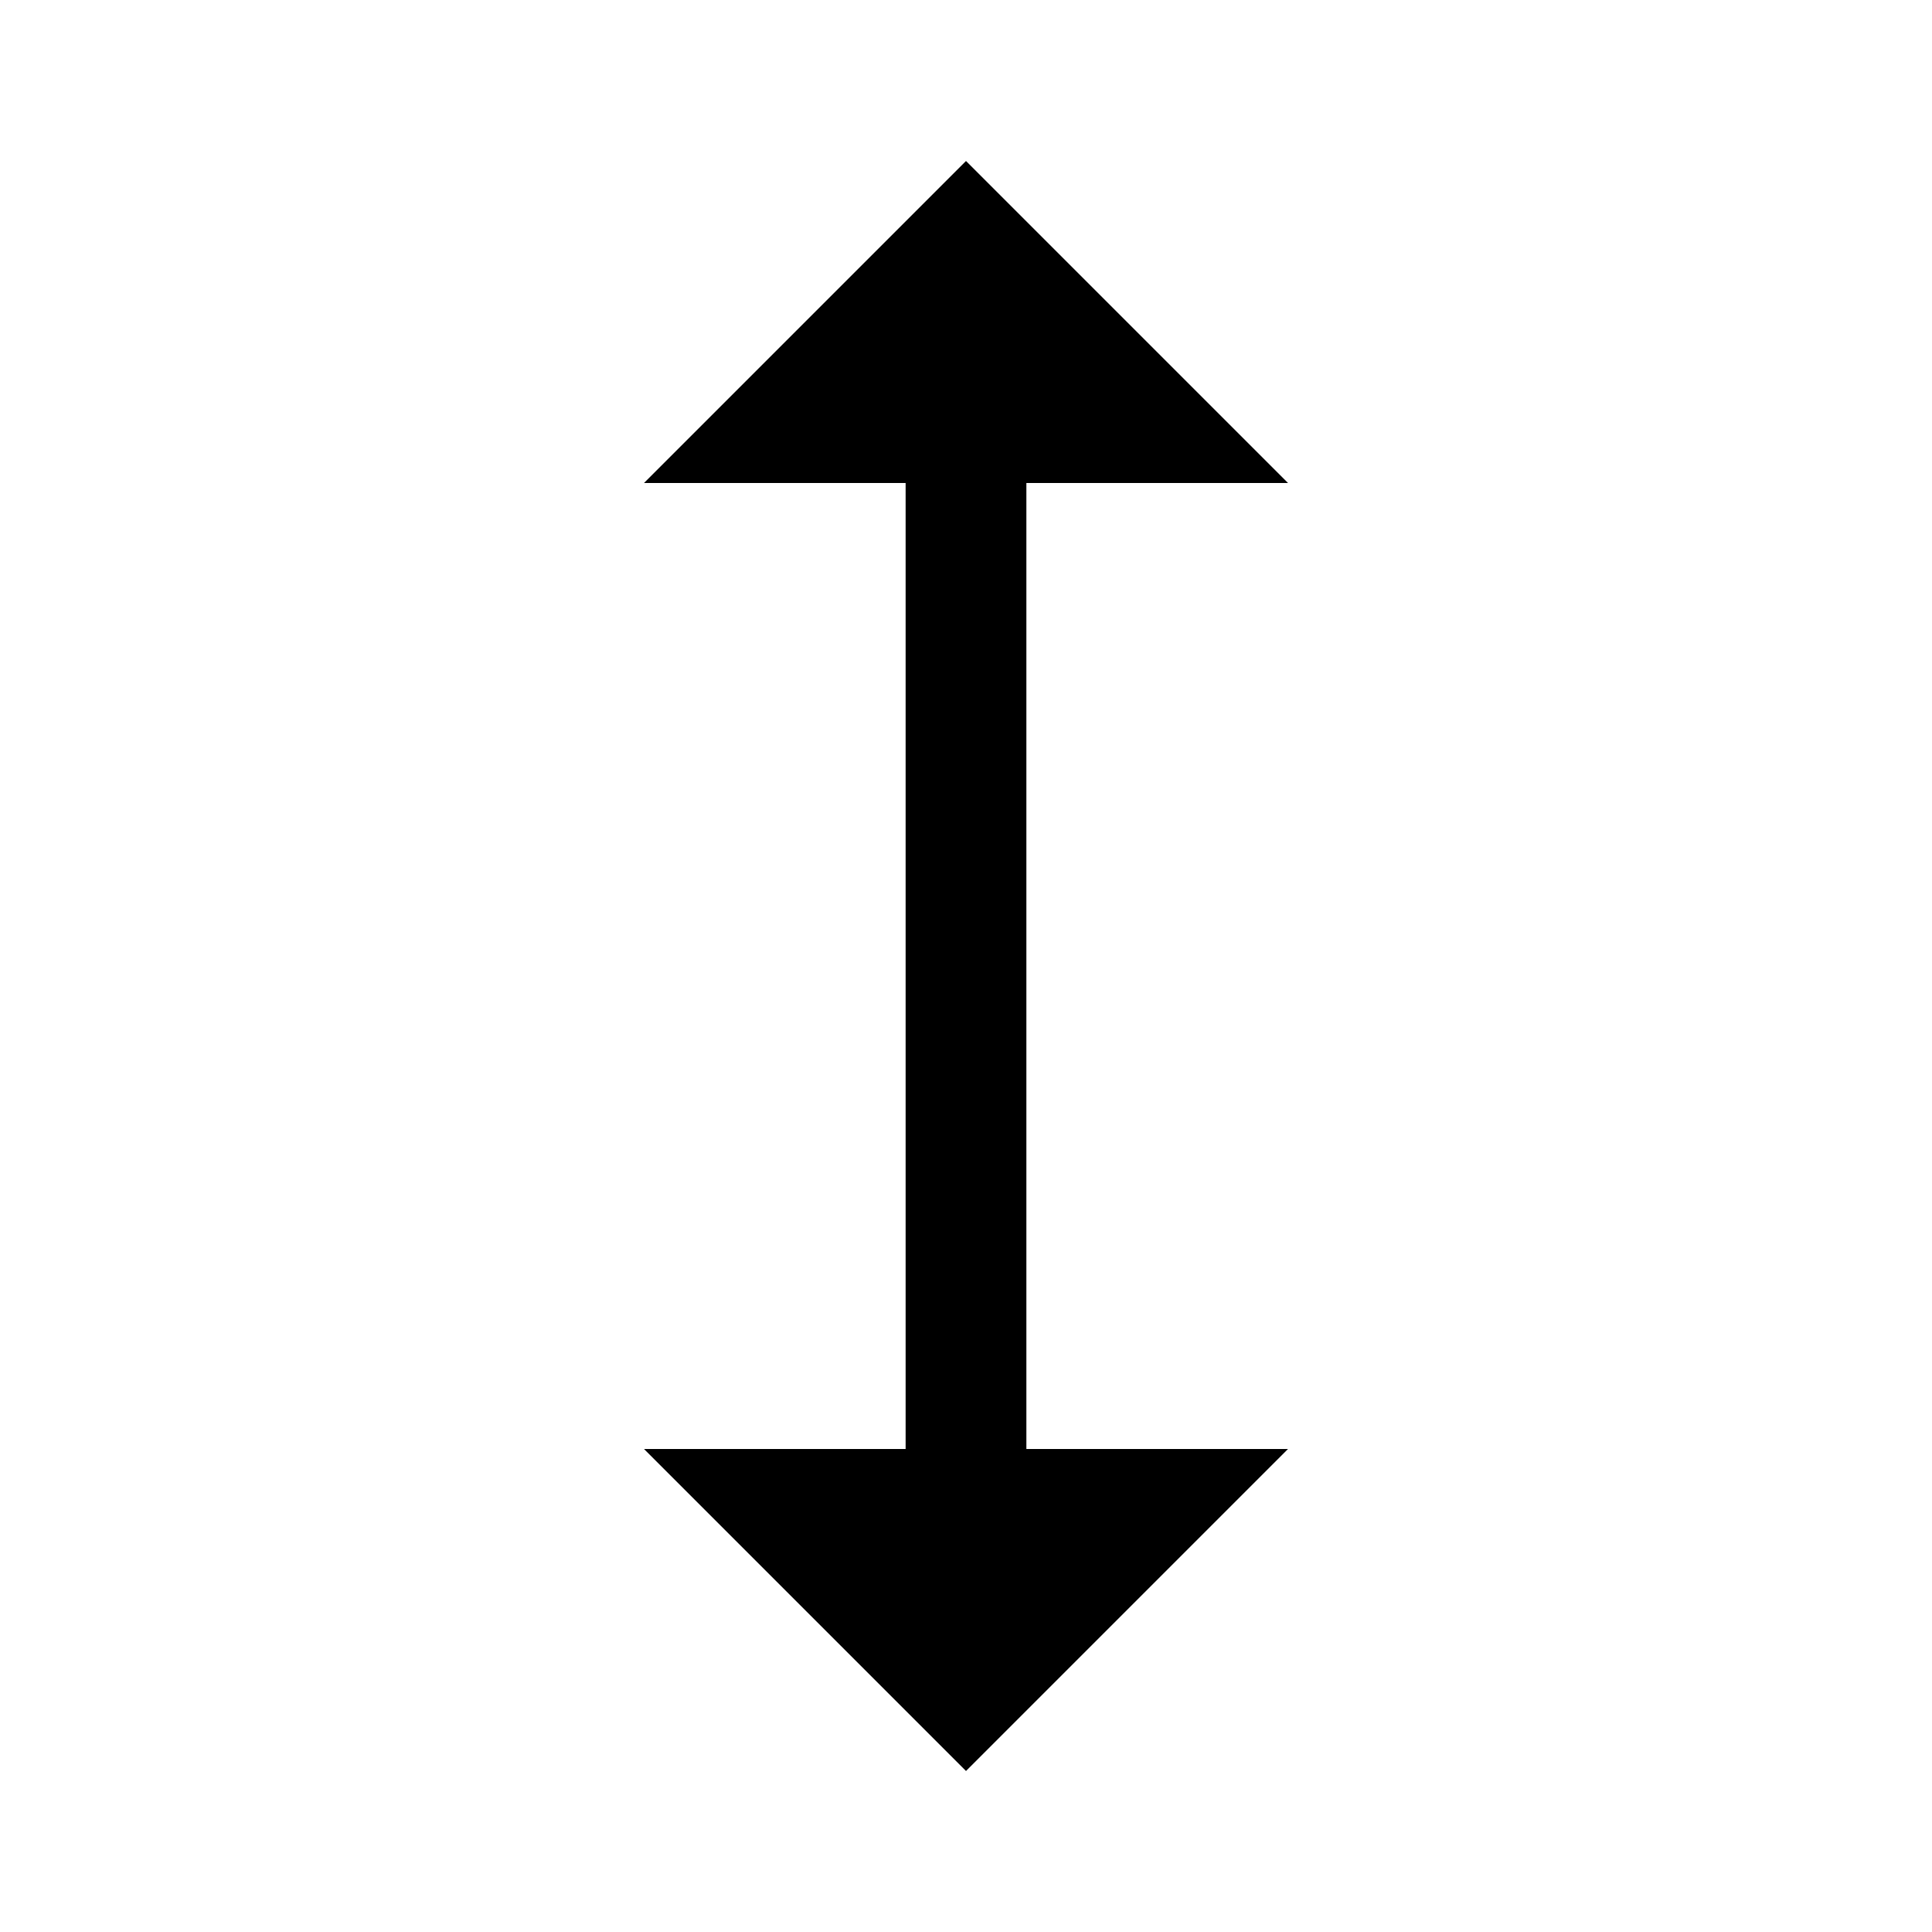<svg width="24" height="24" viewBox="0 0 24 24" fill="none" xmlns="http://www.w3.org/2000/svg">
<path d="M12 2L8 6H16L12 2Z" fill="black"/>
<path d="M12 22L16 18H8L12 22Z" fill="black"/>
<path fill-rule="evenodd" clip-rule="evenodd" d="M11.25 18V6H12.75V18H11.25Z" fill="black"/>
</svg>

